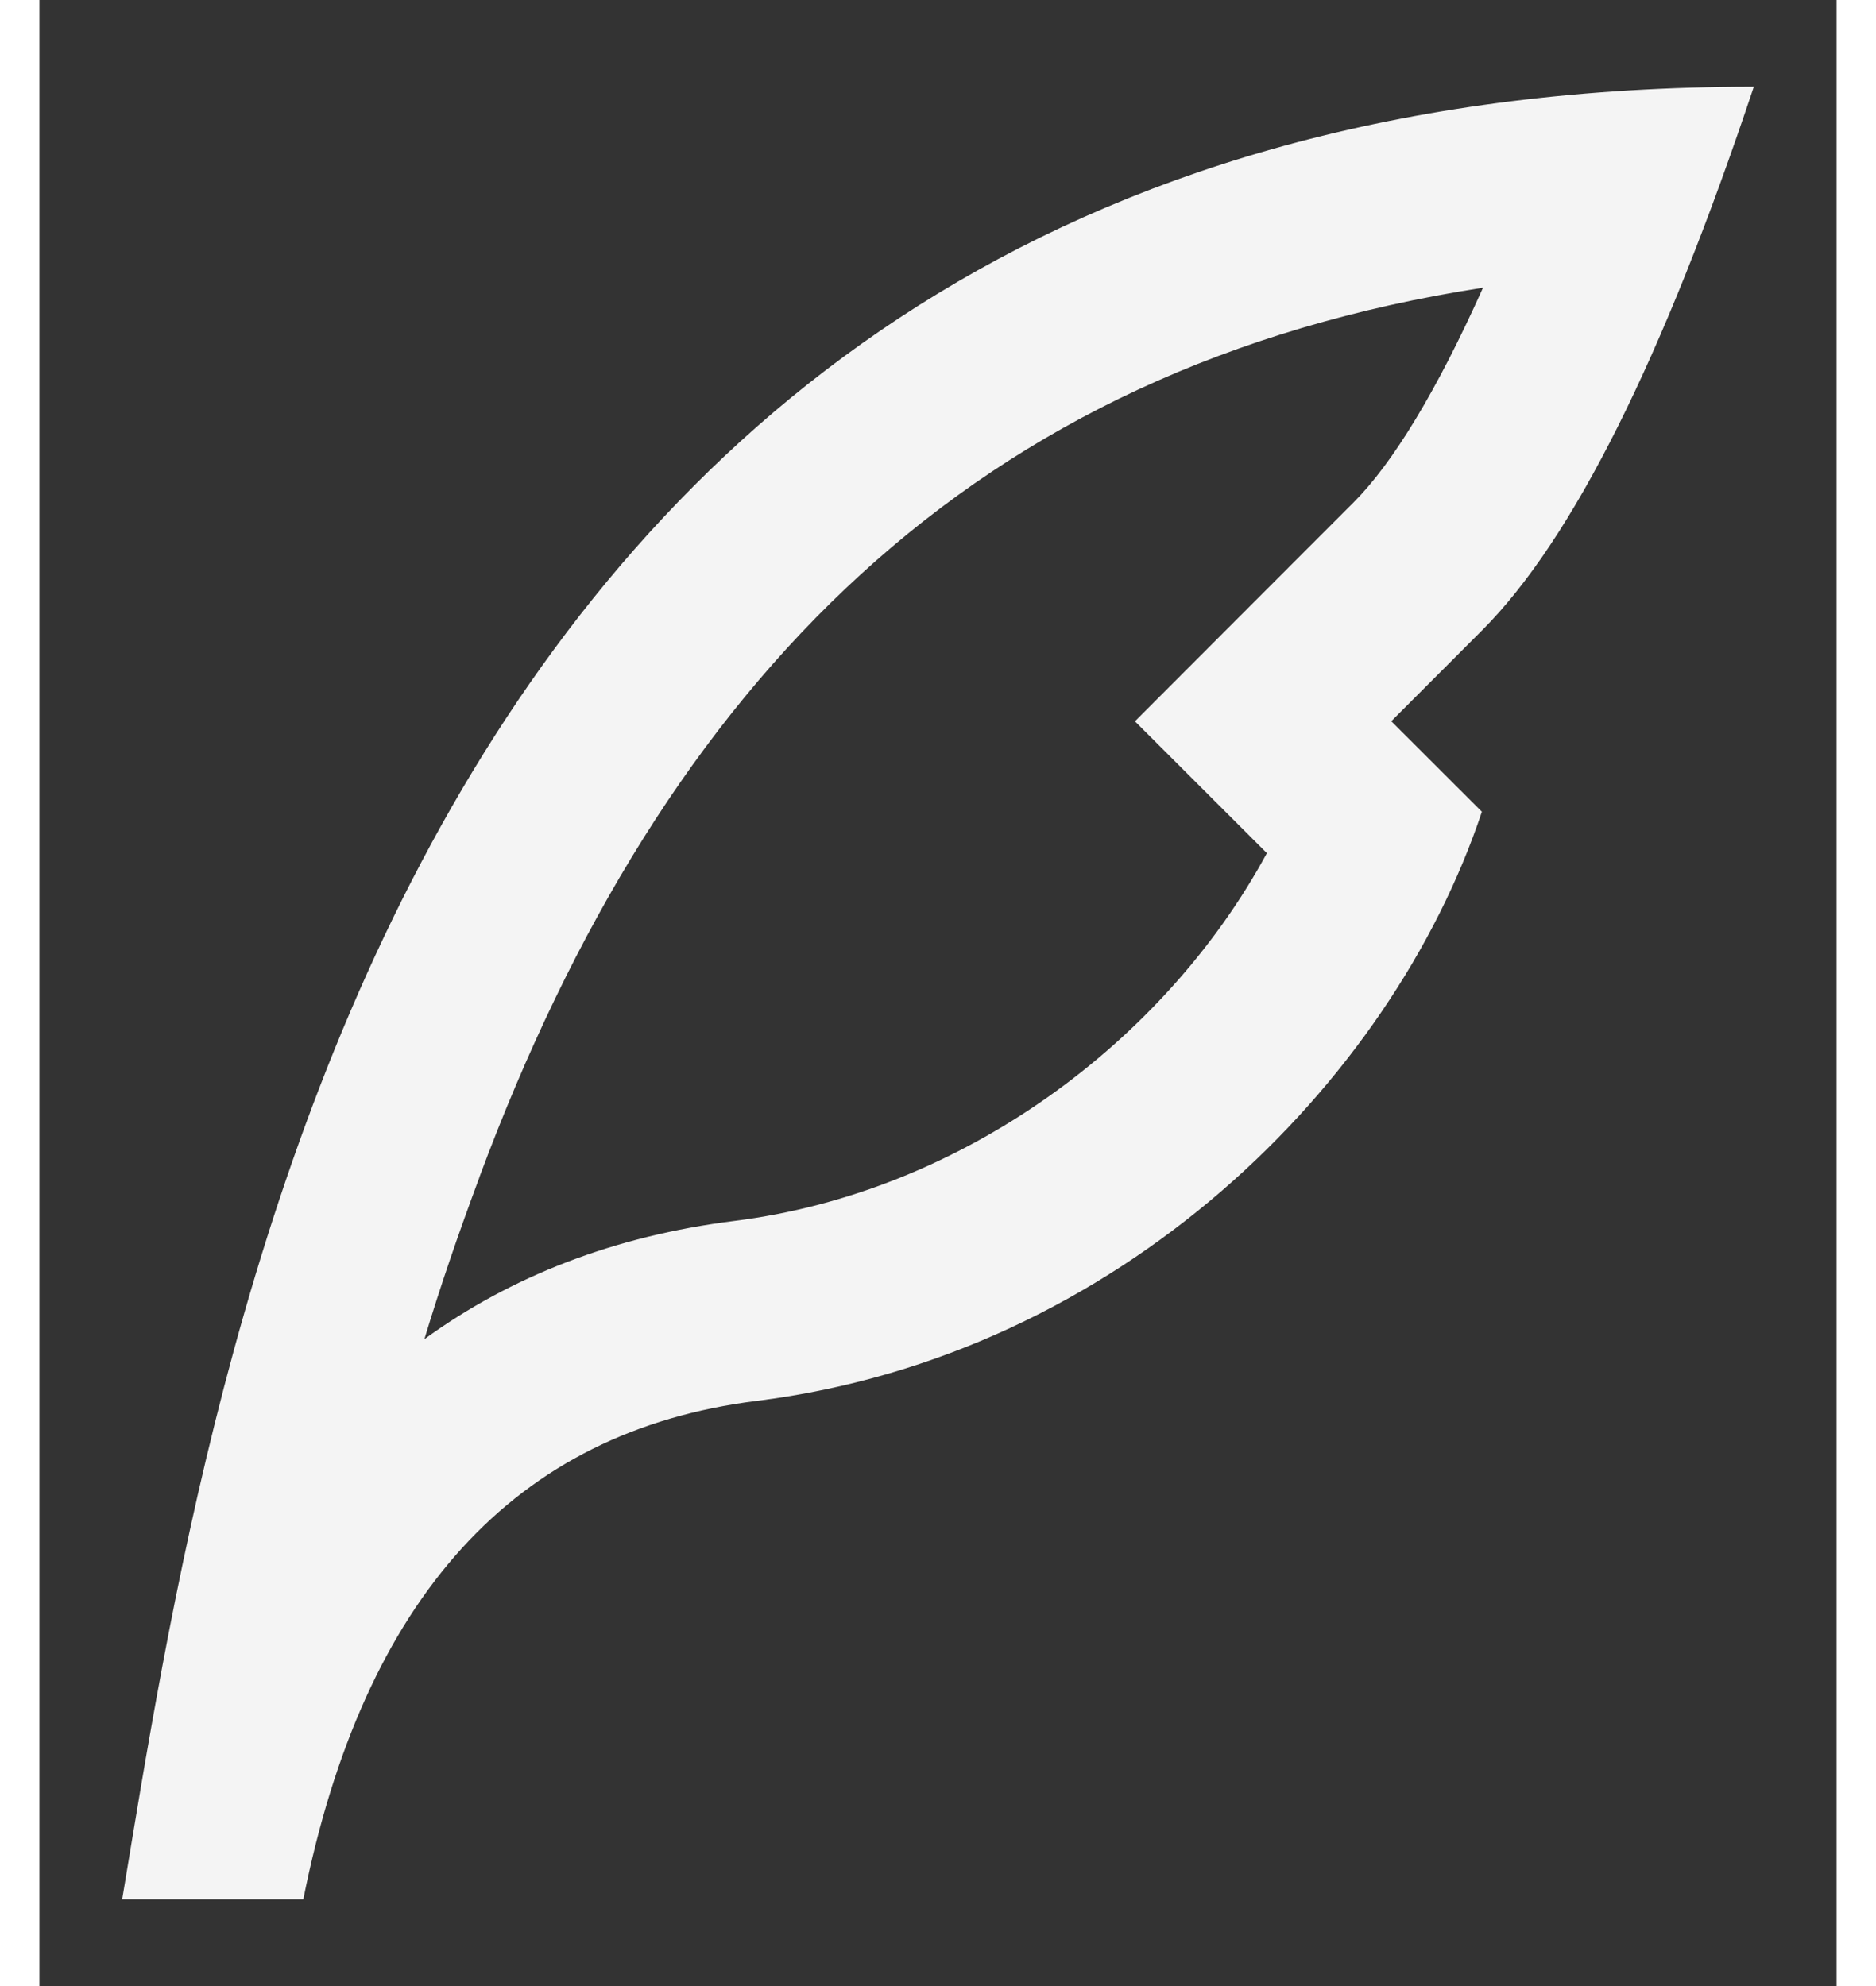 <svg width="17" height="18" viewBox="0 0 19 21" fill="none" xmlns="http://www.w3.org/2000/svg">
<rect x="0" y="0" width="19" height="21" fill="#333333" stroke="none"/>
<path d="M4.651 12.451C4.428 13.049 4.239 13.601 4.07 14.16C4.99 13.492 6.084 13.068 7.346 12.91C9.754 12.609 11.894 11.02 12.977 9.021L11.582 7.627L12.936 6.271L13.894 5.312C14.306 4.9 14.771 4.139 15.262 3.042C9.902 3.873 6.62 7.155 4.65 12.451H4.651ZM14.292 7.626L15.25 8.583C14.292 11.458 11.417 14.333 7.583 14.813C5.026 15.133 3.428 16.889 2.79 20.083H0.875C1.833 14.333 3.75 0.917 18.125 0.917C17.167 3.789 16.21 5.705 15.253 6.664L14.292 7.626Z" fill="#F4F4F4"/>
</svg>

